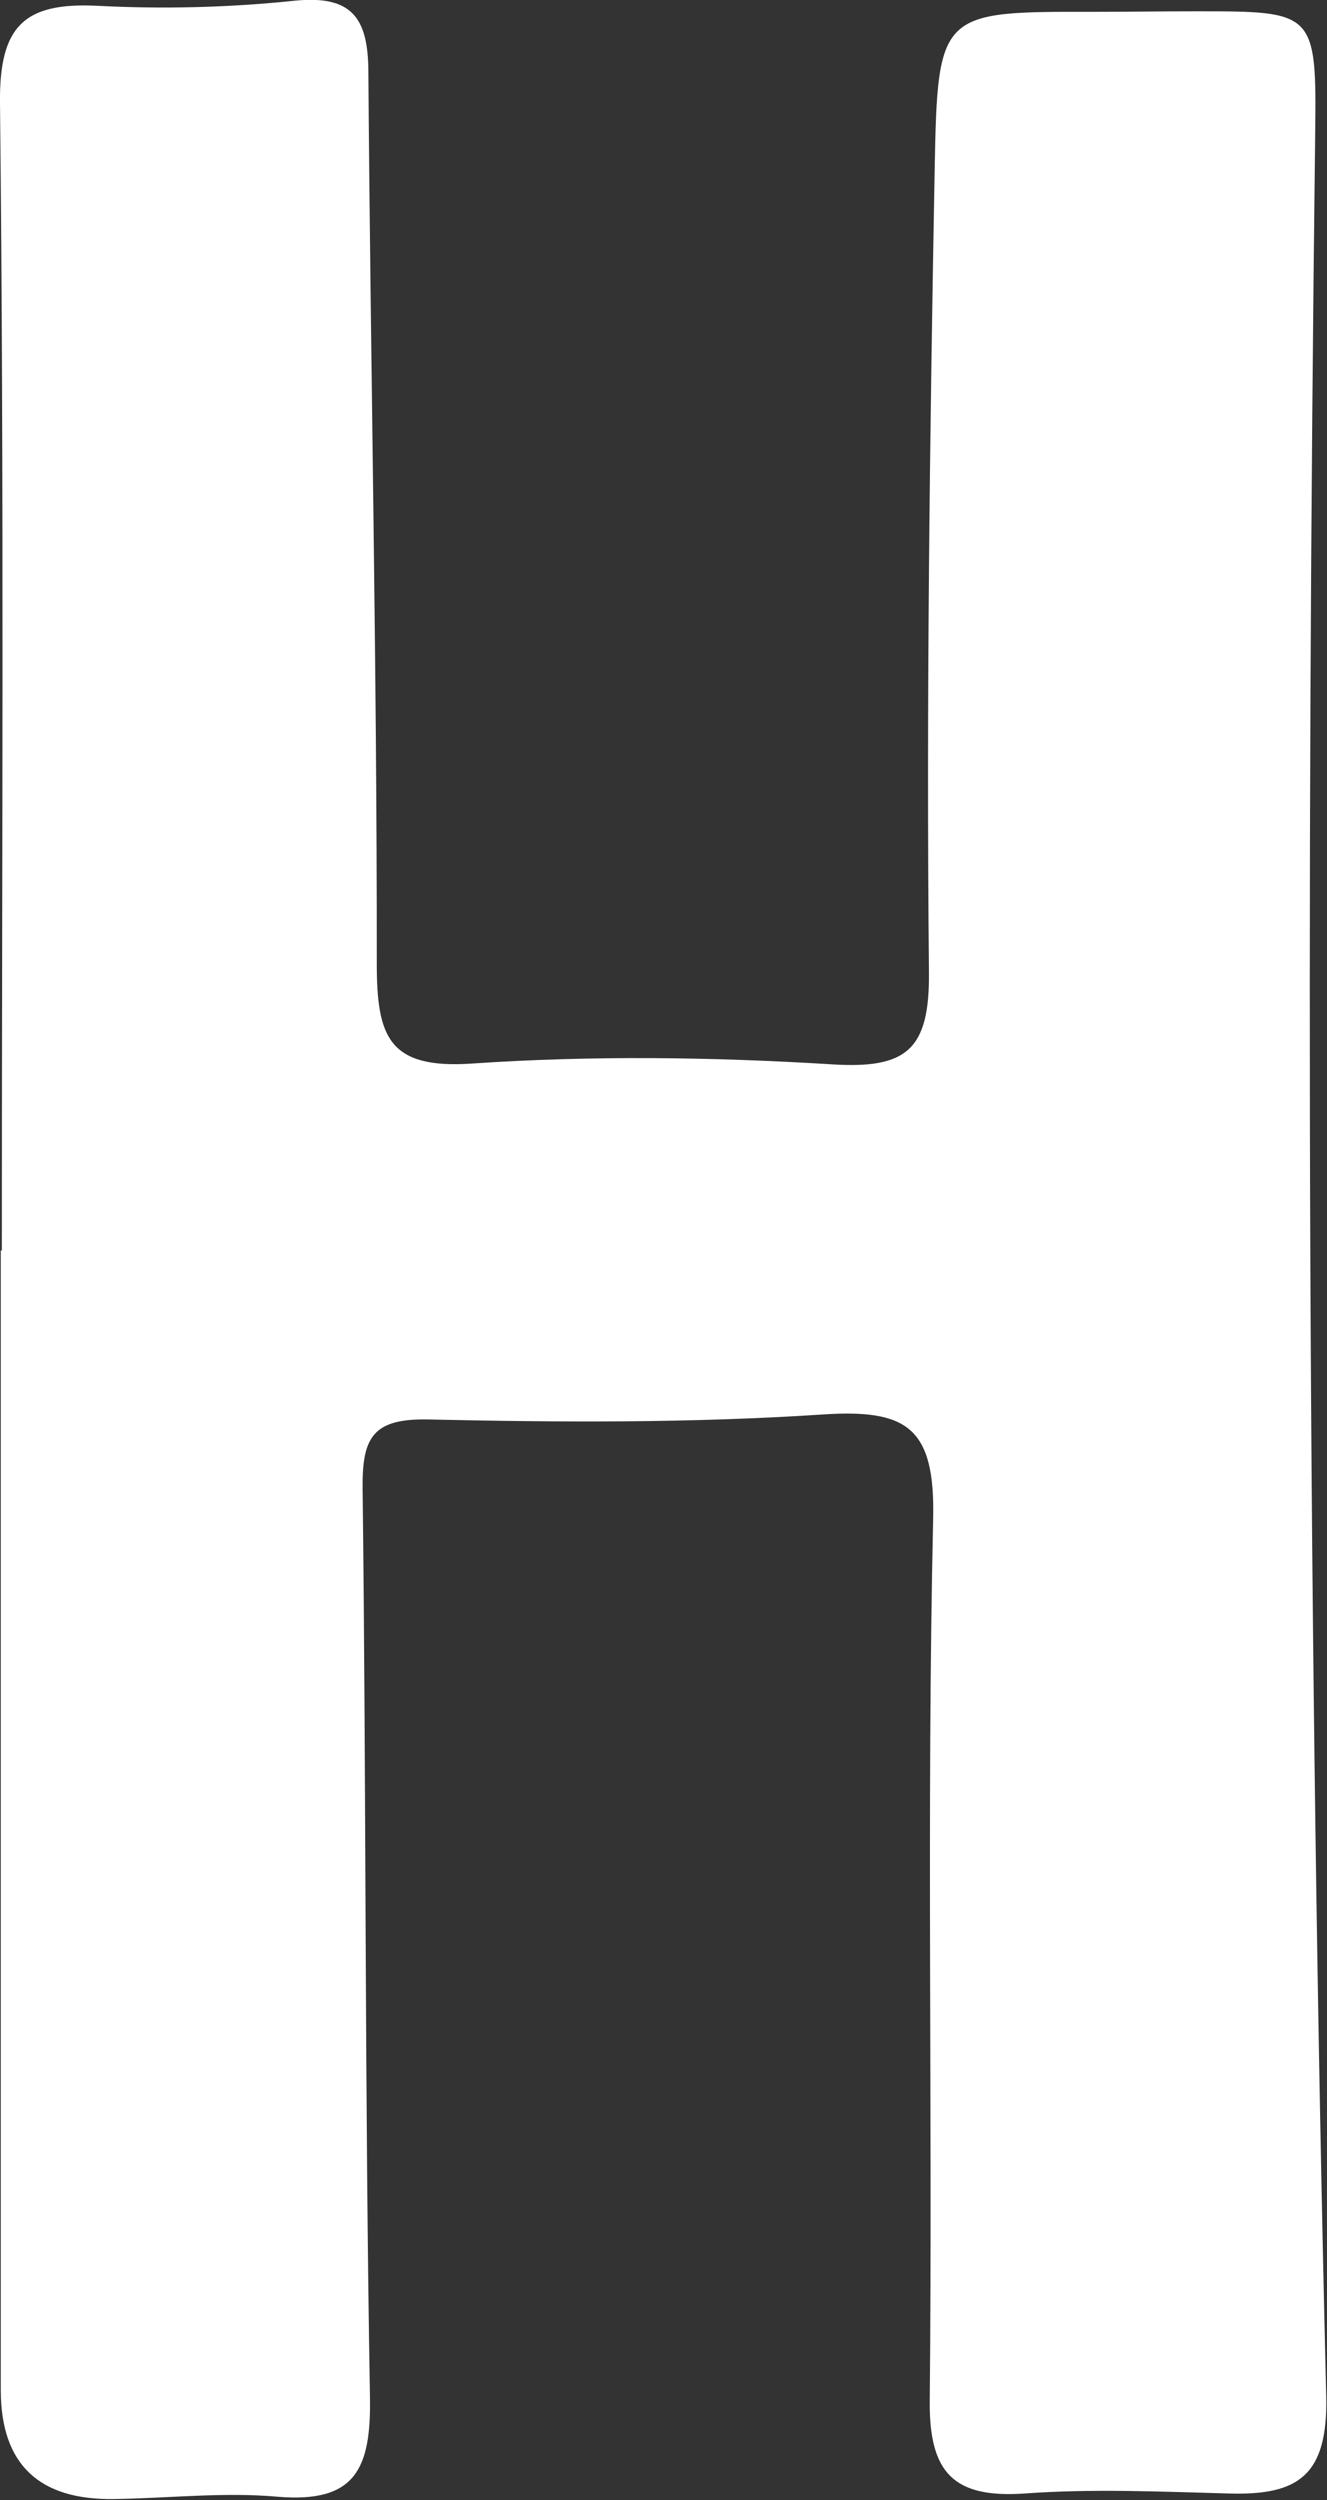 <?xml version="1.0" encoding="UTF-8"?>
<svg id="_레이어_2" data-name="레이어 2" xmlns="http://www.w3.org/2000/svg" viewBox="0 0 50.54 95.18">
  <rect x="0" y="0" width="50.54" height="95.18" fill="#333333" stroke="none"/>
  <defs>
    <style>
      .cls-1 {
        fill: #fff;
        stroke-width: 0px;
      }
    </style>
  </defs>
  <g id="_레이어_1-2" data-name="레이어 1">
    <path class="cls-1" d="M.07,47.64C.07,33.06.16,18.48,0,3.91-.03.97.94.09,3.69.22c2.49.13,5.02.07,7.5-.19,2.22-.23,2.83.65,2.84,2.7.08,11.31.33,22.62.32,33.93,0,2.78.42,4.05,3.63,3.83,4.55-.31,9.15-.25,13.7.03,2.85.18,3.73-.55,3.7-3.51-.1-10.22.03-20.45.22-30.67.11-5.9.23-5.9,6.04-5.89,1.31,0,2.61-.02,3.92-.02,4.49,0,4.59,0,4.53,4.65-.35,28.72-.28,57.43.42,86.14.07,3.03-1.07,3.78-3.67,3.71-2.61-.07-5.23-.19-7.83,0-2.68.18-3.62-.78-3.6-3.5.11-11.2-.12-22.41.13-33.61.08-3.49-1.01-4.18-4.21-3.97-4.99.33-10.01.3-15.02.19-2.09-.04-2.52.66-2.5,2.61.14,11.53.08,23.06.28,34.59.05,2.75-.55,4.07-3.54,3.81-2.05-.18-4.13.06-6.2.09q-4.31.07-4.32-4.13c0-14.47,0-28.94,0-43.41h.02Z"/>
  </g>
</svg>